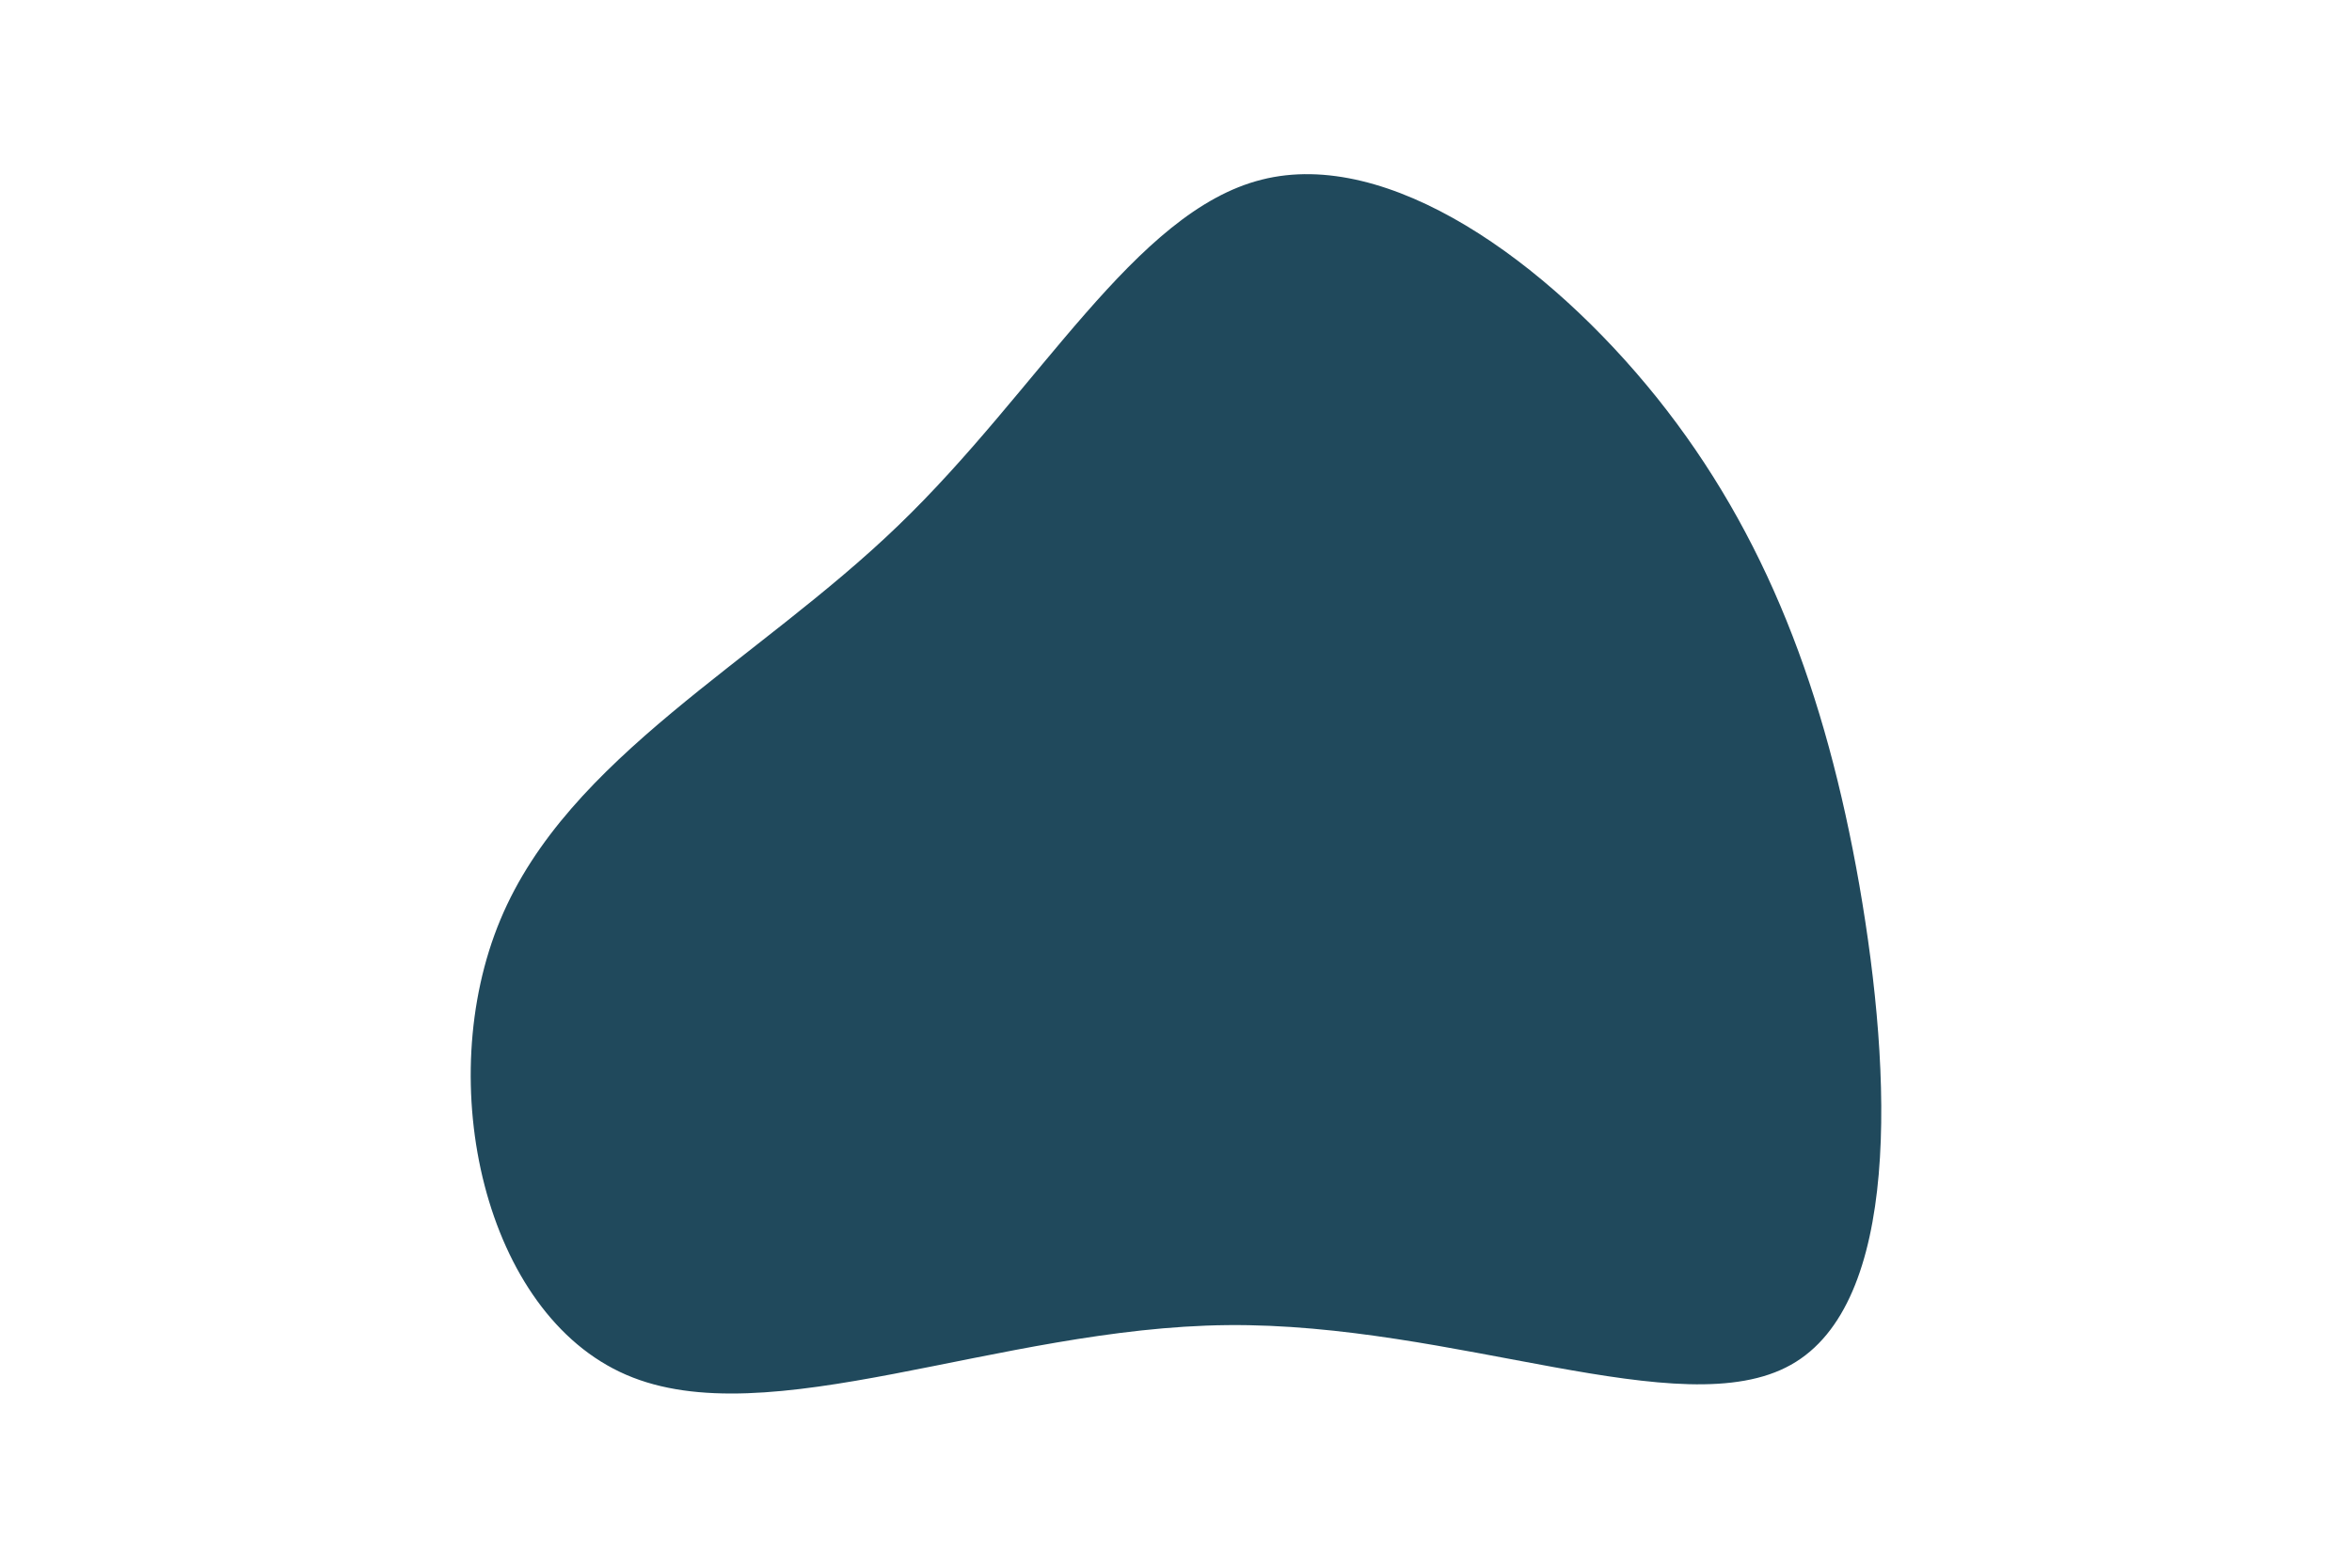 <svg id="visual" viewBox="0 0 900 600" width="900" height="600" xmlns="http://www.w3.org/2000/svg" xmlns:xlink="http://www.w3.org/1999/xlink" version="1.1"><g transform="translate(470.489 325.959)"><path d="M163.5 -173.8C205.3 -121.6 228.1 -60.8 241 12.8C253.8 86.5 256.7 173 214.8 196.4C173 219.9 86.5 180.3 -0.9 181.2C-88.4 182.1 -176.8 223.7 -230.9 200.2C-285.1 176.8 -305.1 88.4 -279 26C-253 -36.3 -180.9 -72.6 -126.8 -124.8C-72.6 -176.9 -36.3 -245 12.3 -257.2C60.8 -269.5 121.6 -226 163.5 -173.8" fill="#20495c"></path></g></svg>